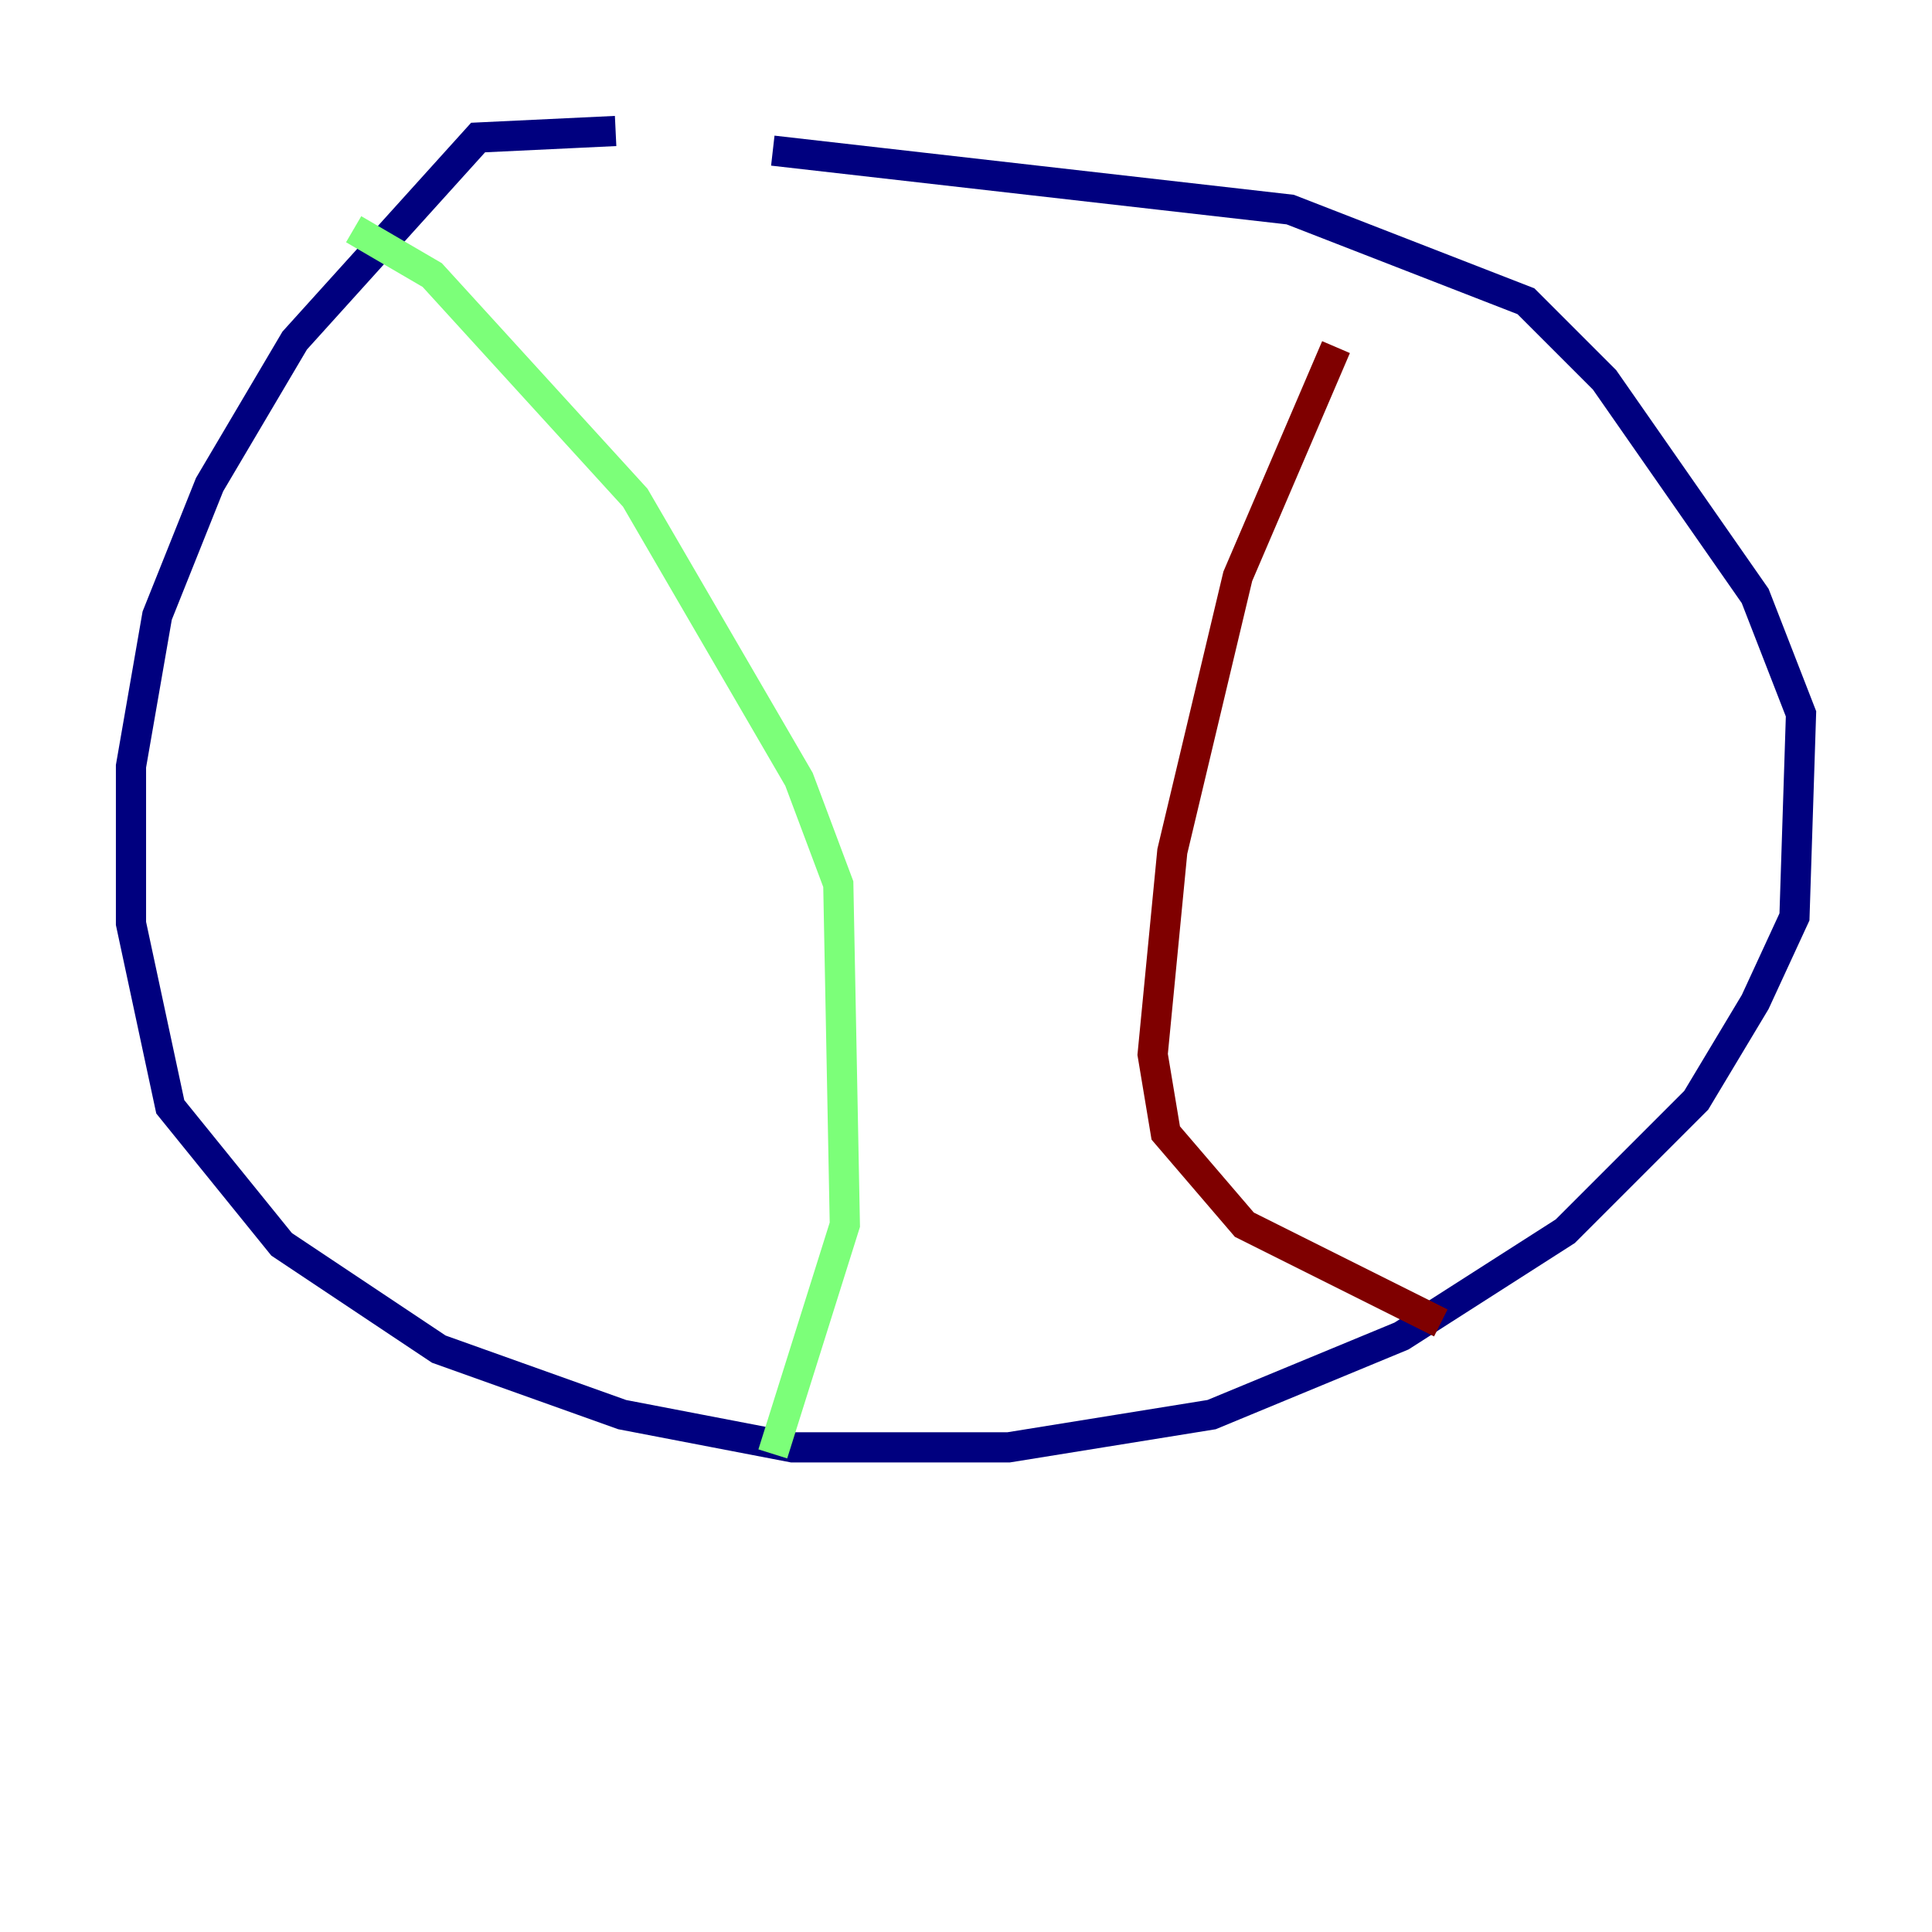 <?xml version="1.0" encoding="utf-8" ?>
<svg baseProfile="tiny" height="128" version="1.2" viewBox="0,0,128,128" width="128" xmlns="http://www.w3.org/2000/svg" xmlns:ev="http://www.w3.org/2001/xml-events" xmlns:xlink="http://www.w3.org/1999/xlink"><defs /><polyline fill="none" points="40.786,8.678 31.675,9.112 19.525,22.563 13.885,32.108 10.414,40.786 8.678,50.766 8.678,61.18 11.281,73.329 18.658,82.441 29.071,89.383 41.22,93.722 52.502,95.891 66.82,95.891 80.271,93.722 92.854,88.515 103.702,81.573 112.38,72.895 116.285,66.386 118.888,60.746 119.322,47.295 116.285,39.485 106.305,25.166 101.098,19.959 85.478,13.885 51.2,9.98" stroke="#00007f" stroke-width="2" /><polyline fill="none" points="23.43,15.186 28.637,18.224 42.088,32.976 52.936,51.634 55.539,58.576 55.973,81.139 51.2,96.325" stroke="#7cff79" stroke-width="2" /><polyline fill="none" points="88.515,22.997 82.007,38.183 77.668,56.407 76.366,69.858 77.234,75.064 82.441,81.139 95.458,87.647" stroke="#7f0000" stroke-width="2" /></svg>